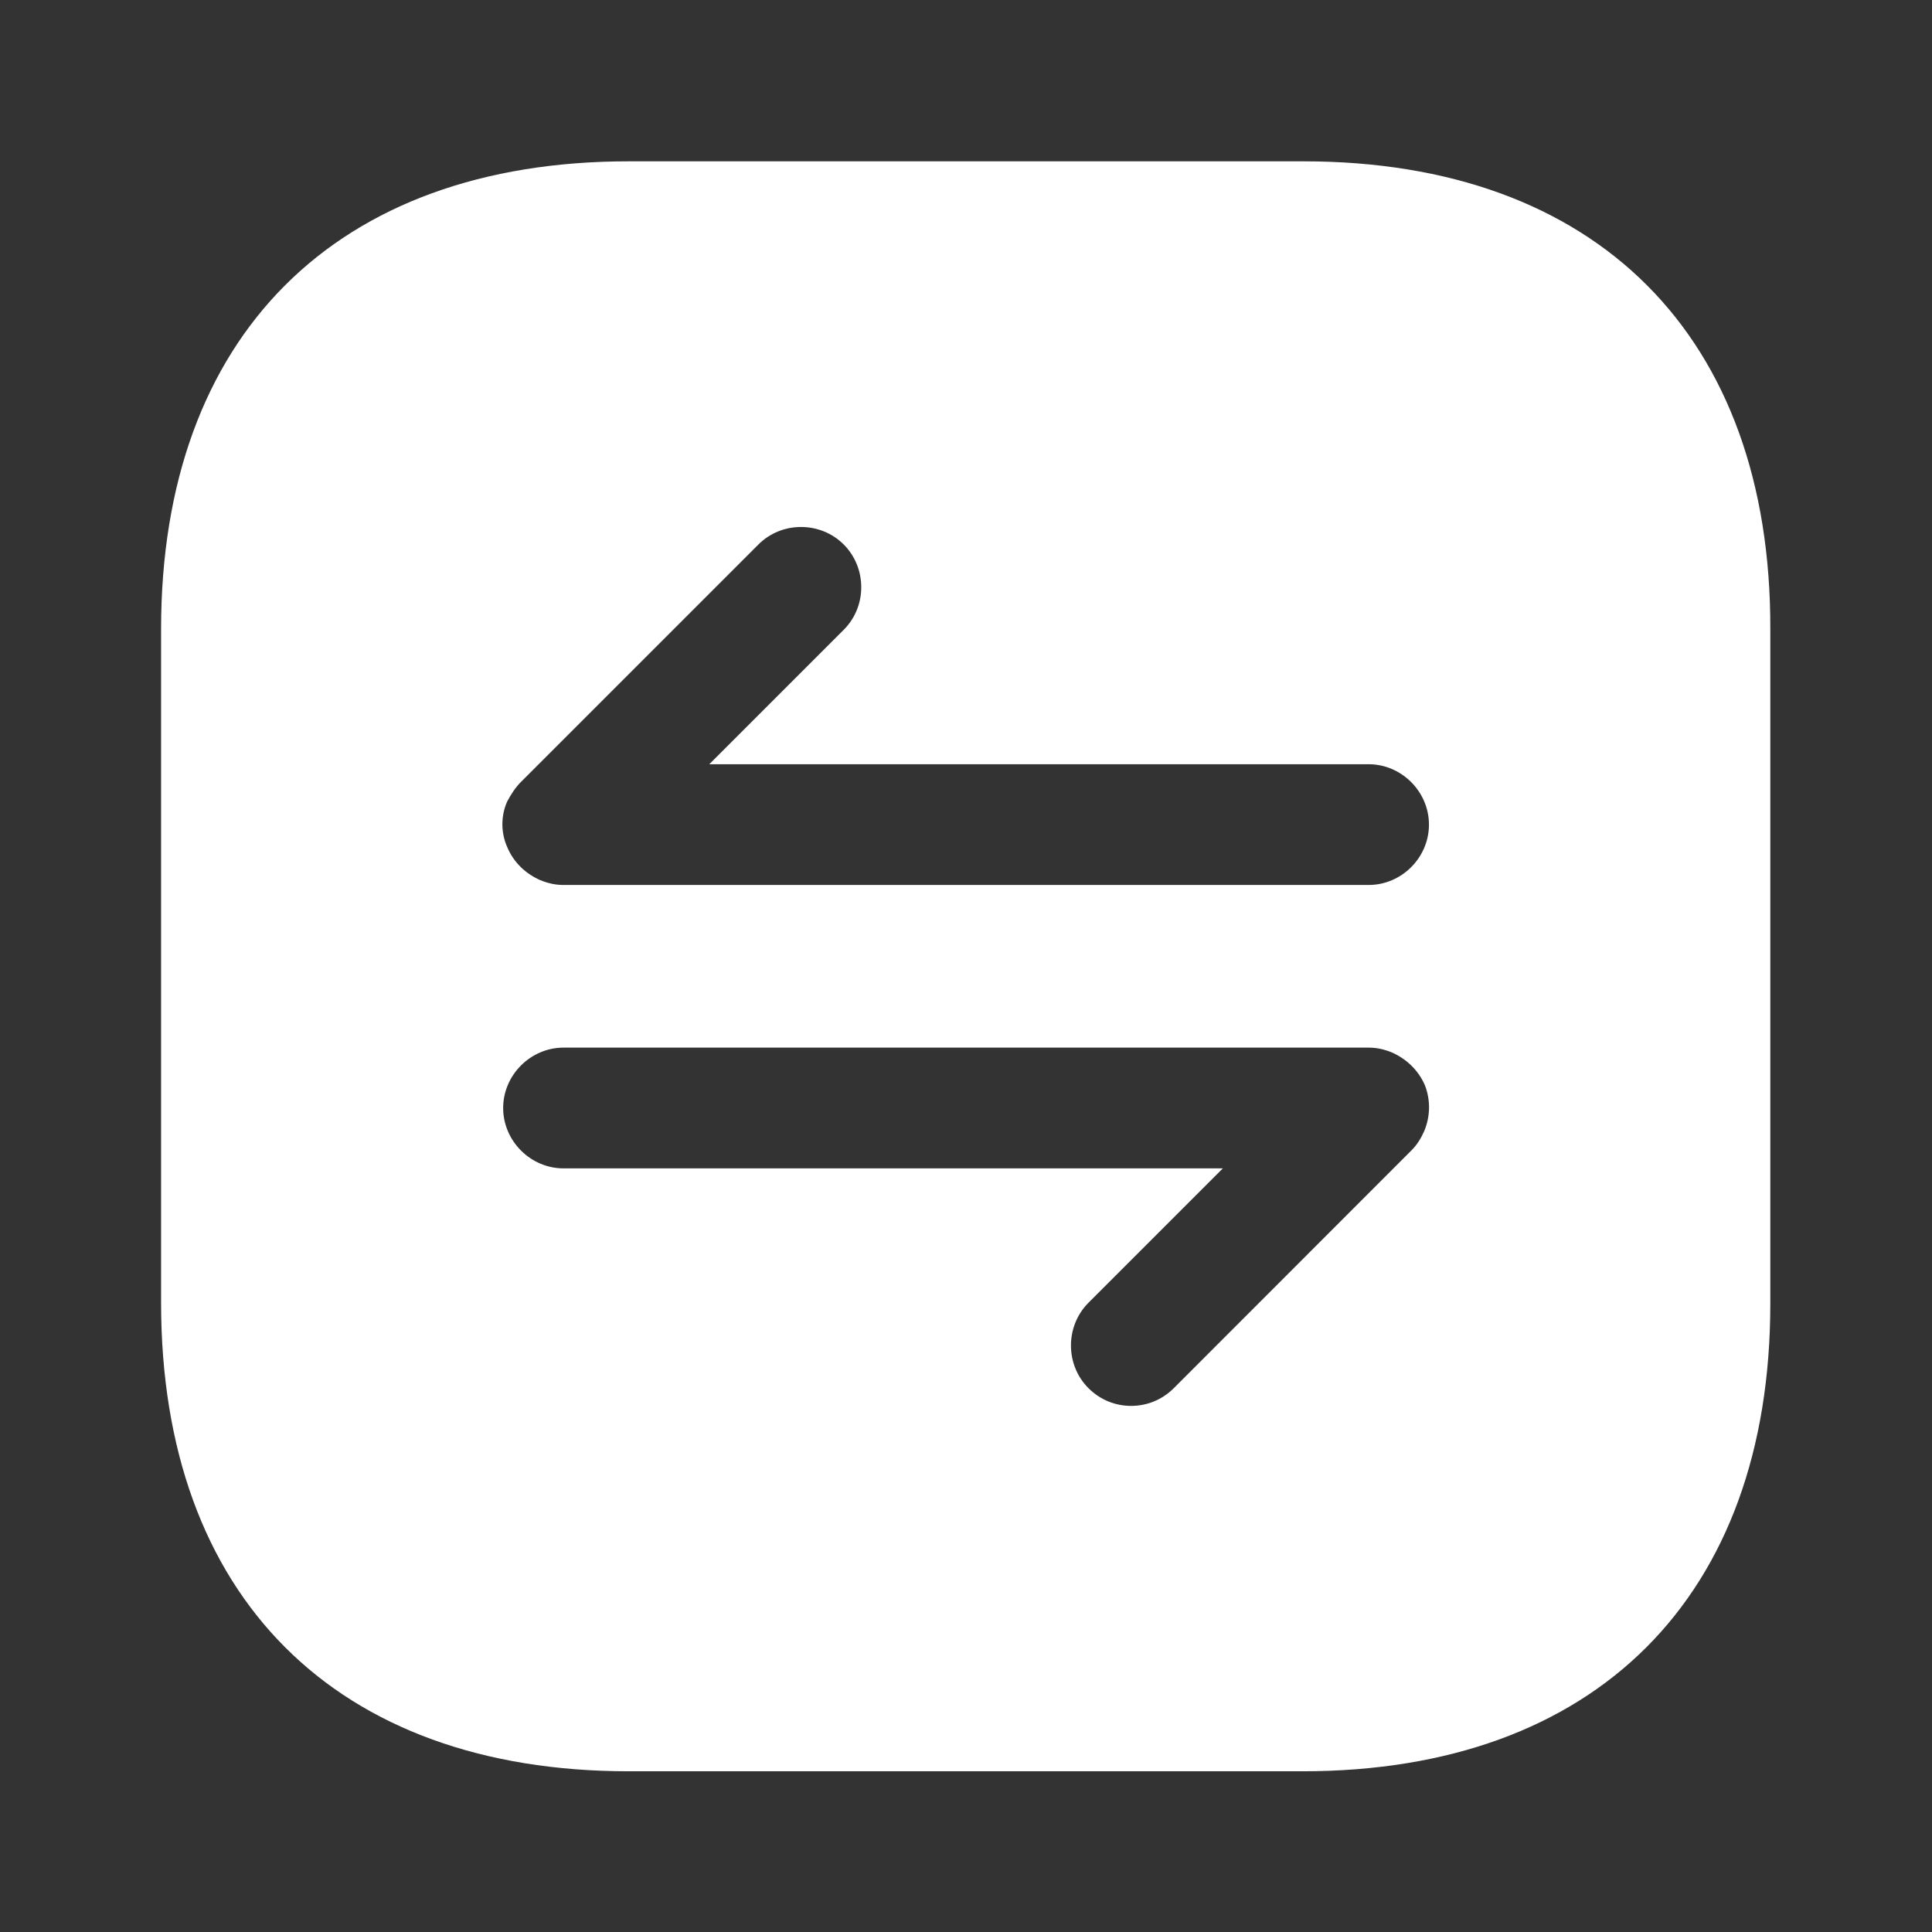 <svg width="16" height="16" viewBox="0 0 16 16" fill="none" xmlns="http://www.w3.org/2000/svg">
<rect x="0" y="0" width="16" height="16" fill="#333333" stroke="none"/>
<path d="M10.794 1.336H5.207C2.781 1.336 1.334 2.783 1.334 5.209V10.789C1.334 13.223 2.781 14.669 5.207 14.669H10.787C13.214 14.669 14.661 13.223 14.661 10.796V5.209C14.667 2.783 13.221 1.336 10.794 1.336ZM11.794 9.369C11.767 9.429 11.734 9.483 11.687 9.529L9.721 11.496C9.621 11.596 9.494 11.643 9.367 11.643C9.241 11.643 9.114 11.596 9.014 11.496C8.821 11.303 8.821 10.983 9.014 10.789L10.127 9.676H4.667C4.394 9.676 4.167 9.449 4.167 9.176C4.167 8.903 4.394 8.676 4.667 8.676H11.334C11.401 8.676 11.461 8.689 11.527 8.716C11.647 8.769 11.747 8.863 11.801 8.989C11.847 9.109 11.847 9.243 11.794 9.369ZM11.334 7.329H4.667C4.601 7.329 4.541 7.316 4.474 7.289C4.354 7.236 4.254 7.143 4.201 7.016C4.147 6.896 4.147 6.756 4.201 6.636C4.234 6.576 4.267 6.523 4.314 6.476L6.281 4.509C6.474 4.316 6.794 4.316 6.987 4.509C7.181 4.703 7.181 5.023 6.987 5.216L5.874 6.329H11.334C11.607 6.329 11.834 6.556 11.834 6.829C11.834 7.103 11.607 7.329 11.334 7.329Z" fill="white"/>
</svg>
